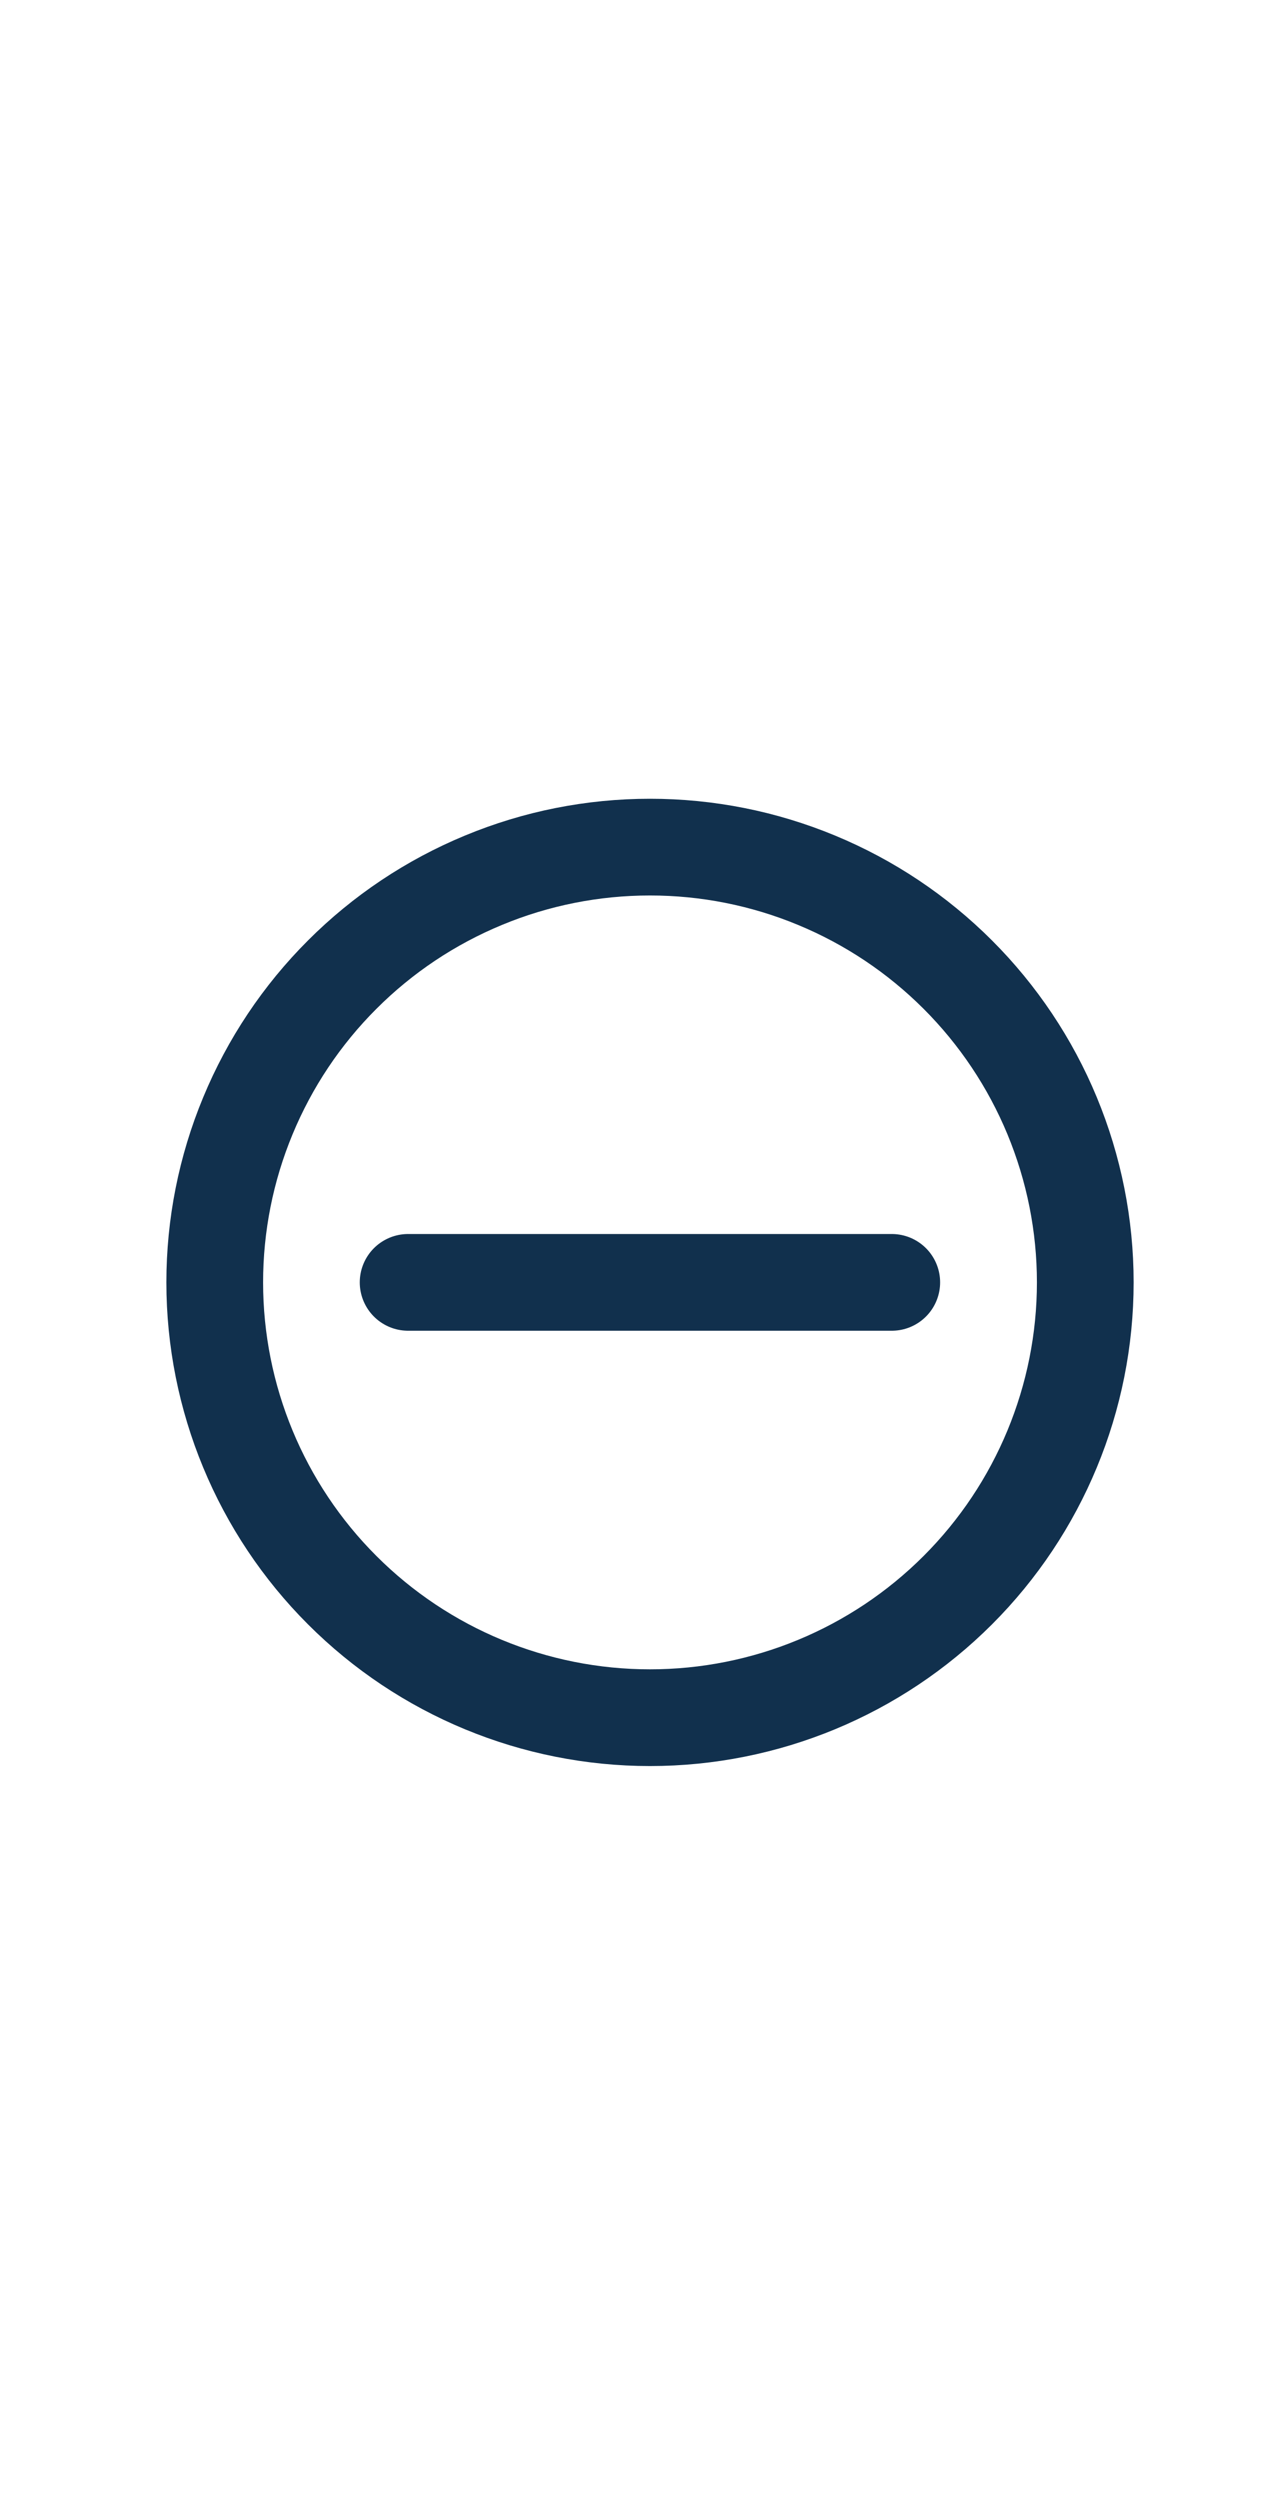 <svg width="20" height="39" viewBox="0 0 20 39" fill="none" xmlns="http://www.w3.org/2000/svg">
<path d="M6.367 20.005H13.912" stroke="#11304D" stroke-width="1.509" stroke-linecap="round"/>
<path d="M3.35 20.005C3.35 19.114 3.525 18.231 3.867 17.407C4.208 16.583 4.708 15.834 5.339 15.204C5.969 14.573 6.718 14.073 7.542 13.732C8.365 13.39 9.248 13.215 10.14 13.215C11.032 13.215 11.915 13.39 12.739 13.732C13.563 14.073 14.311 14.573 14.942 15.204C15.572 15.834 16.073 16.583 16.414 17.407C16.755 18.231 16.931 19.114 16.931 20.005C16.931 21.806 16.215 23.534 14.942 24.807C13.668 26.081 11.941 26.796 10.14 26.796C8.339 26.796 6.612 26.081 5.339 24.807C4.065 23.534 3.35 21.806 3.35 20.005V20.005Z" stroke="#11304D" stroke-width="1.509" stroke-linecap="round"/>
</svg>
